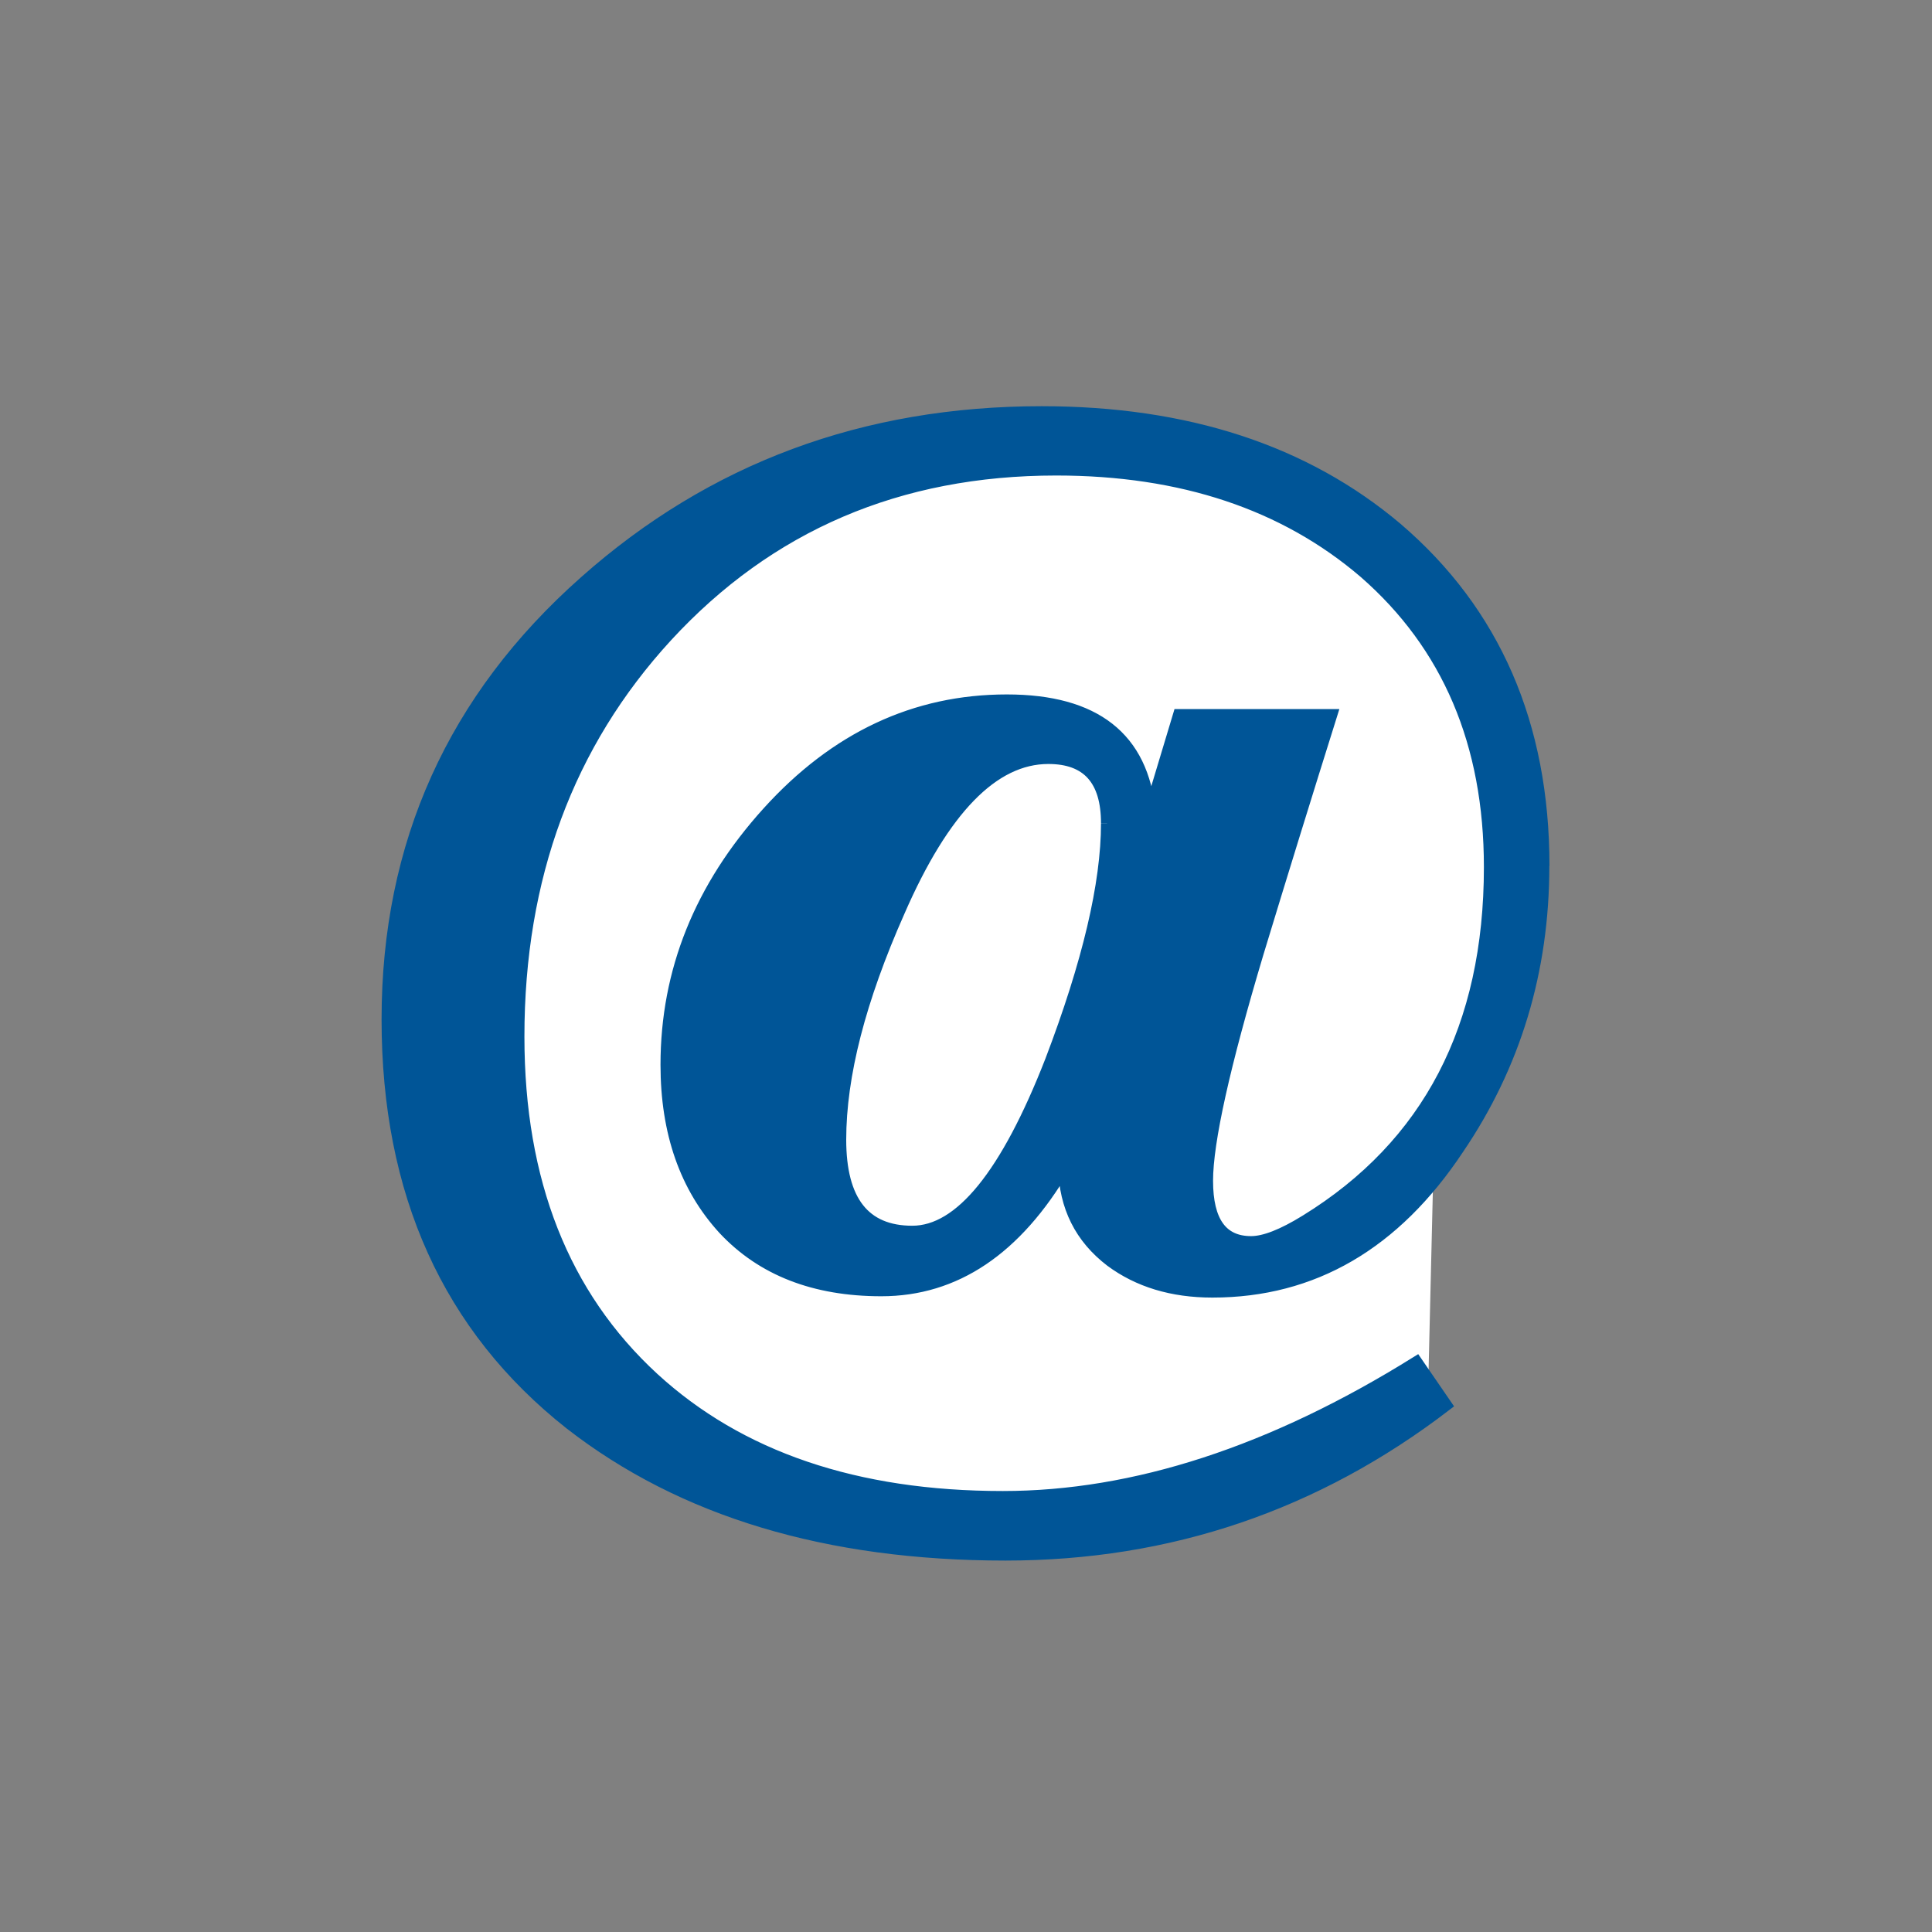 <?xml version="1.0" encoding="UTF-8" standalone="no"?>
<!-- Created with Inkscape (http://www.inkscape.org/) -->

<svg
   xmlns:dc="http://purl.org/dc/elements/1.1/"
   xmlns:cc="http://creativecommons.org/ns#"
   xmlns:rdf="http://www.w3.org/1999/02/22-rdf-syntax-ns#"
   xmlns:svg="http://www.w3.org/2000/svg"
   xmlns="http://www.w3.org/2000/svg"
   xmlns:sodipodi="http://sodipodi.sourceforge.net/DTD/sodipodi-0.dtd"
   xmlns:inkscape="http://www.inkscape.org/namespaces/inkscape"
   width="16"
   height="16"
   id="svg2"
   version="1.1"
   inkscape:version="0.48.4 r9939"
   sodipodi:docname="javadoc.svg">
  <rect width="100%" height="100%" fill="#808080" stroke="none"/>
  <defs
     id="defs4" />
  <sodipodi:namedview
     id="base"
     pagecolor="#ffffff"
     bordercolor="#666666"
     borderopacity="1.0"
     inkscape:pageopacity="0.0"
     inkscape:pageshadow="2"
     inkscape:zoom="63.999997"
     inkscape:cx="7.2310261"
     inkscape:cy="7.7058173"
     inkscape:document-units="px"
     inkscape:current-layer="layer1"
     showgrid="true"
     inkscape:window-width="1177"
     inkscape:window-height="823"
     inkscape:window-x="1199"
     inkscape:window-y="592"
     inkscape:window-maximized="0"
     inkscape:snap-global="false">
    <inkscape:grid
       type="xygrid"
       id="grid3896" />
  </sodipodi:namedview>
  <g
     inkscape:label="Layer 1"
     inkscape:groupmode="layer"
     id="layer1"
     style="display:inline"
     transform="translate(0,-1036.362)">
    <path
       style="fill:#ffffff;stroke:none;stroke-width:1px;stroke-linecap:butt;stroke-linejoin:miter;stroke-opacity:1;fill-opacity:1"
       d="m 11.828,11.469 0.047,-1.969 c 0,0 0.375,-0.562 0.391,-0.656 0.016,-0.094 0.25,-2.016 0.25,-2.016 l -0.469,-1.609 -1.375,-1.234 -2.25,-0.375 -1.063,0.109 c 0,0 -1.203,0.516 -1.297,0.563 -0.094,0.047 -1.125,0.797 -1.125,0.797 l -0.391,0.719 c 0,0 -0.562,1.469 -0.578,1.719 -0.016,0.25 -0.25,2.094 -0.25,2.172 0,0.078 0.531,0.969 0.75,1.188 0.219,0.219 0.25,0.766 0.594,0.906 0.344,0.141 1.953,0.656 1.953,0.656 L 8.719,12.641 10.375,12.219 z"
       id="path2987"
       inkscape:connector-curvature="0"
       transform="translate(0,1036.362)" />
    <g
       style="font-size:11.052px;font-style:normal;font-variant:normal;font-weight:normal;font-stretch:normal;text-align:start;line-height:125%;letter-spacing:0px;word-spacing:0px;writing-mode:lr-tb;text-anchor:start;fill:#005597;fill-opacity:1;stroke:#005597;stroke-width:0.1;stroke-miterlimit:4;stroke-opacity:1;display:inline;font-family:AustralianFlyingCorpsStencil;-inkscape-font-specification:AustralianFlyingCorpsStencil"
       id="text3909-7-7-1"
       transform="translate(20,0)">
      <path
         d="m -7.219,1043.532 c -9.8e-6,0.869 -0.236,1.65 -0.707,2.343 -0.523,0.788 -1.201,1.183 -2.034,1.183 -0.332,0 -0.612,-0.085 -0.84,-0.254 -0.251,-0.192 -0.379,-0.449 -0.387,-0.774 -0.398,0.678 -0.903,1.017 -1.514,1.017 -0.553,0 -0.987,-0.169 -1.304,-0.508 -0.317,-0.346 -0.475,-0.799 -0.475,-1.359 -3e-6,-0.774 0.28,-1.47 0.84,-2.089 0.56,-0.619 1.219,-0.928 1.978,-0.928 0.729,0 1.124,0.309 1.183,0.928 l 0.243,-0.807 1.26,0 c -0.206,0.656 -0.409,1.312 -0.608,1.967 -0.28,0.936 -0.42,1.566 -0.42,1.89 -7e-6,0.339 0.122,0.508 0.365,0.508 0.111,0 0.262,-0.059 0.453,-0.177 1.017,-0.626 1.525,-1.603 1.525,-2.929 -9.3e-6,-1.024 -0.346,-1.838 -1.039,-2.442 -0.663,-0.567 -1.514,-0.851 -2.553,-0.851 -1.304,0 -2.38,0.461 -3.227,1.381 -0.818,0.891 -1.227,1.997 -1.227,3.316 -10e-7,1.201 0.372,2.144 1.116,2.829 0.715,0.656 1.68,0.984 2.896,0.984 1.09,0 2.232,-0.372 3.426,-1.116 l 0.243,0.354 c -1.076,0.825 -2.291,1.238 -3.647,1.238 -1.474,0 -2.675,-0.361 -3.603,-1.083 -1.009,-0.796 -1.514,-1.912 -1.514,-3.349 0,-1.451 0.545,-2.66 1.636,-3.625 1.054,-0.936 2.314,-1.403 3.78,-1.403 1.201,0 2.181,0.321 2.94,0.962 0.81,0.693 1.216,1.625 1.216,2.796 m -3.614,-0.354 c -6e-6,-0.361 -0.162,-0.541 -0.486,-0.541 -0.457,0 -0.869,0.424 -1.238,1.271 -0.324,0.73 -0.486,1.359 -0.486,1.89 -4e-6,0.508 0.199,0.763 0.597,0.763 0.398,0 0.781,-0.472 1.149,-1.415 0.309,-0.81 0.464,-1.466 0.464,-1.967"
         id="path4719"
         inkscape:connector-curvature="0" />
    </g>
  </g>
</svg>

